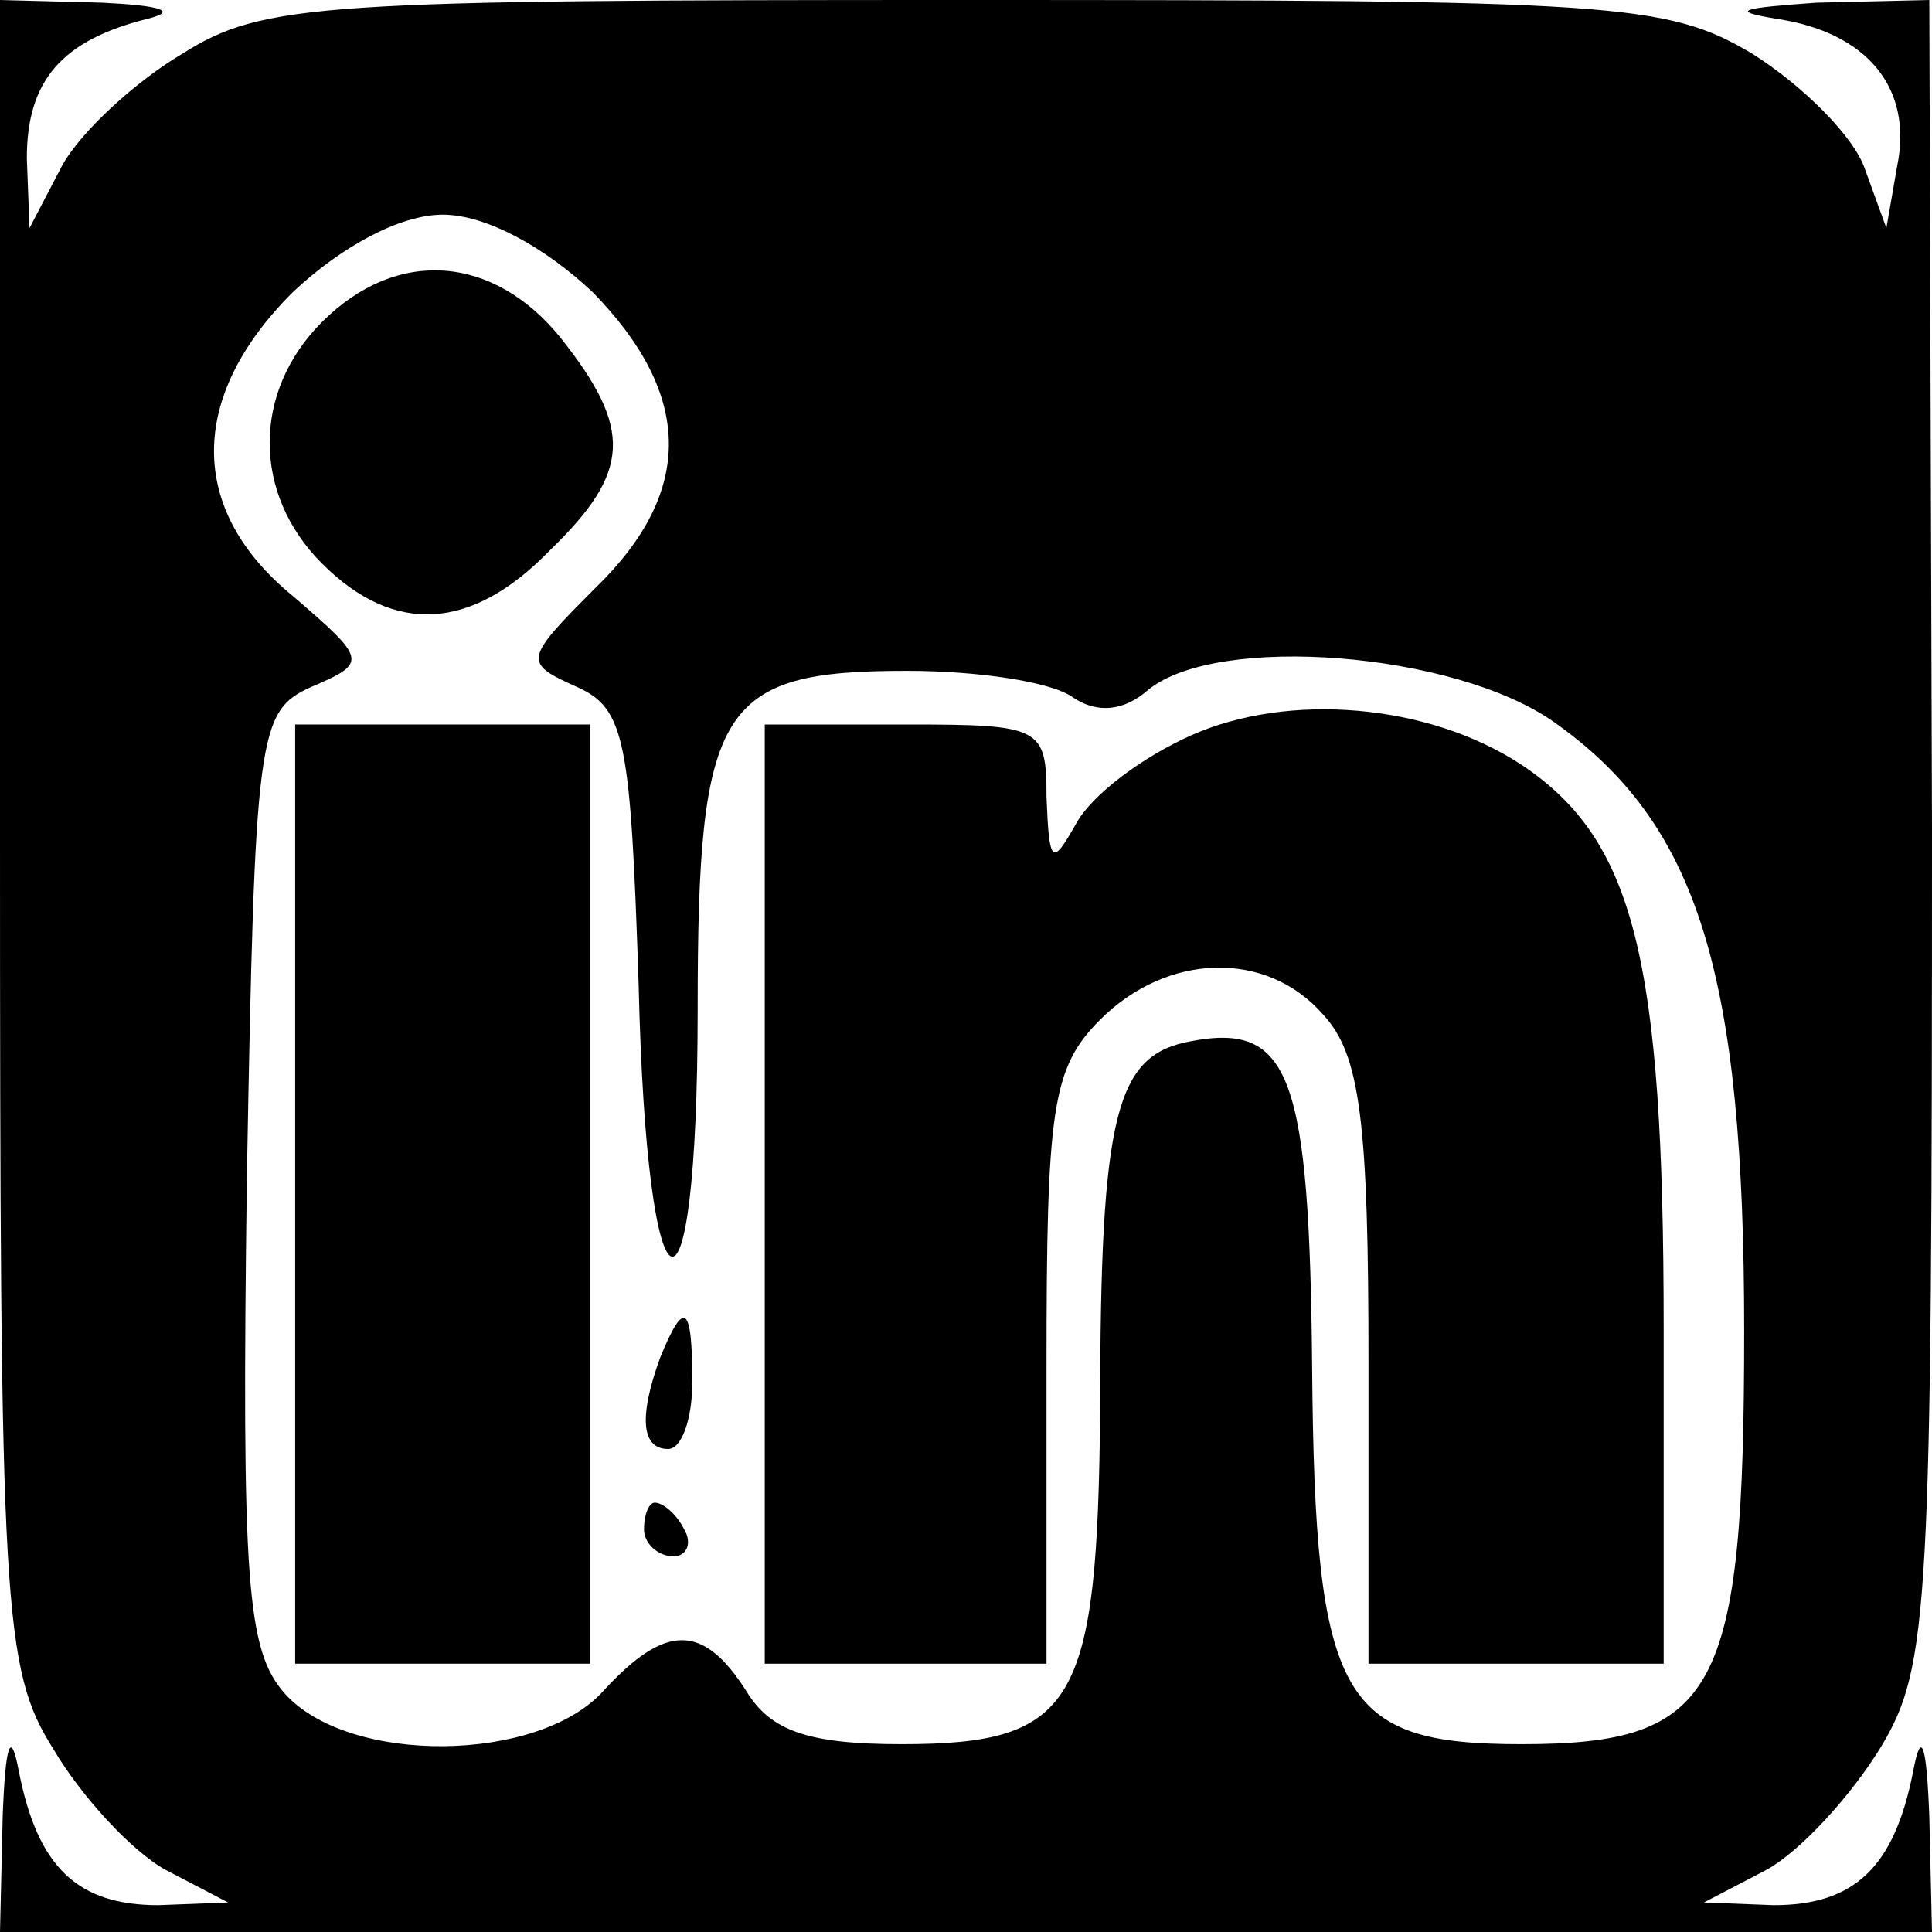<?xml version="1.0" standalone="no"?>
<!DOCTYPE svg PUBLIC "-//W3C//DTD SVG 20010904//EN"
 "http://www.w3.org/TR/2001/REC-SVG-20010904/DTD/svg10.dtd">
<svg version="1.0" xmlns="http://www.w3.org/2000/svg"
 width="72pt" height="72pt" viewBox="0 0 72 72"
 preserveAspectRatio="xMidYMid meet">
<g transform="translate(0,72) scale(0.1,-0.1)"
fill="#000000" stroke="none">
<path d="M0 410 c0 -290 1 -312 20 -342 10 -17 29 -38 42 -45 l23 -12 -26 -1
c-30 0 -45 14 -52 50 -3 16 -5 10 -6 -17 l-1 -43 360 0 360 0 -1 43 c-1 27 -3
33 -6 17 -7 -36 -22 -50 -52 -50 l-26 1 23 12 c13 7 32 28 43 46 18 30 19 51
19 342 l-1 309 -42 -1 c-28 -2 -33 -3 -15 -6 34 -5 51 -26 45 -55 l-4 -23 -8
22 c-4 12 -23 31 -42 43 -32 19 -51 20 -293 20 -240 0 -262 -1 -292 -20 -17
-10 -38 -29 -45 -42 l-12 -23 -1 26 c0 29 13 44 45 52 12 3 4 5 -17 6 l-38 1
0 -310z m221 201 c37 -38 38 -74 1 -110 -27 -27 -27 -28 -7 -37 18 -8 20 -20
23 -111 3 -130 22 -137 22 -9 0 113 8 126 78 126 26 0 54 -4 62 -10 9 -6 19
-5 28 3 26 21 114 14 151 -12 54 -38 71 -94 71 -227 0 -135 -10 -154 -83 -154
-67 0 -77 16 -78 140 -1 109 -8 129 -45 122 -28 -5 -34 -26 -34 -137 -1 -110
-9 -125 -74 -125 -35 0 -49 5 -58 20 -16 25 -30 25 -53 0 -24 -27 -95 -28
-119 -1 -14 16 -16 41 -14 192 3 166 4 174 24 183 21 9 21 10 -7 34 -39 32
-39 74 0 113 18 17 40 29 56 29 16 0 38 -12 56 -29z"/>
<path d="M120 600 c-26 -26 -26 -64 0 -90 27 -27 56 -25 85 5 30 29 31 45 4
79 -25 31 -61 34 -89 6z"/>
<path d="M444 446 c-18 -8 -37 -22 -43 -33 -9 -16 -10 -15 -11 10 0 26 -2 27
-52 27 l-53 0 0 -175 0 -175 53 0 52 0 0 110 c0 97 2 112 20 130 25 25 62 26
83 2 14 -15 17 -40 17 -130 l0 -112 55 0 55 0 0 125 c0 138 -11 182 -53 210
-35 23 -87 27 -123 11z"/>
<path d="M110 275 l0 -175 55 0 55 0 0 175 0 175 -55 0 -55 0 0 -175z"/>
<path d="M246 214 c-8 -22 -7 -34 3 -34 5 0 9 11 9 25 0 29 -3 31 -12 9z"/>
<path d="M240 150 c0 -5 5 -10 11 -10 5 0 7 5 4 10 -3 6 -8 10 -11 10 -2 0 -4
-4 -4 -10z"/>
</g>
</svg>
